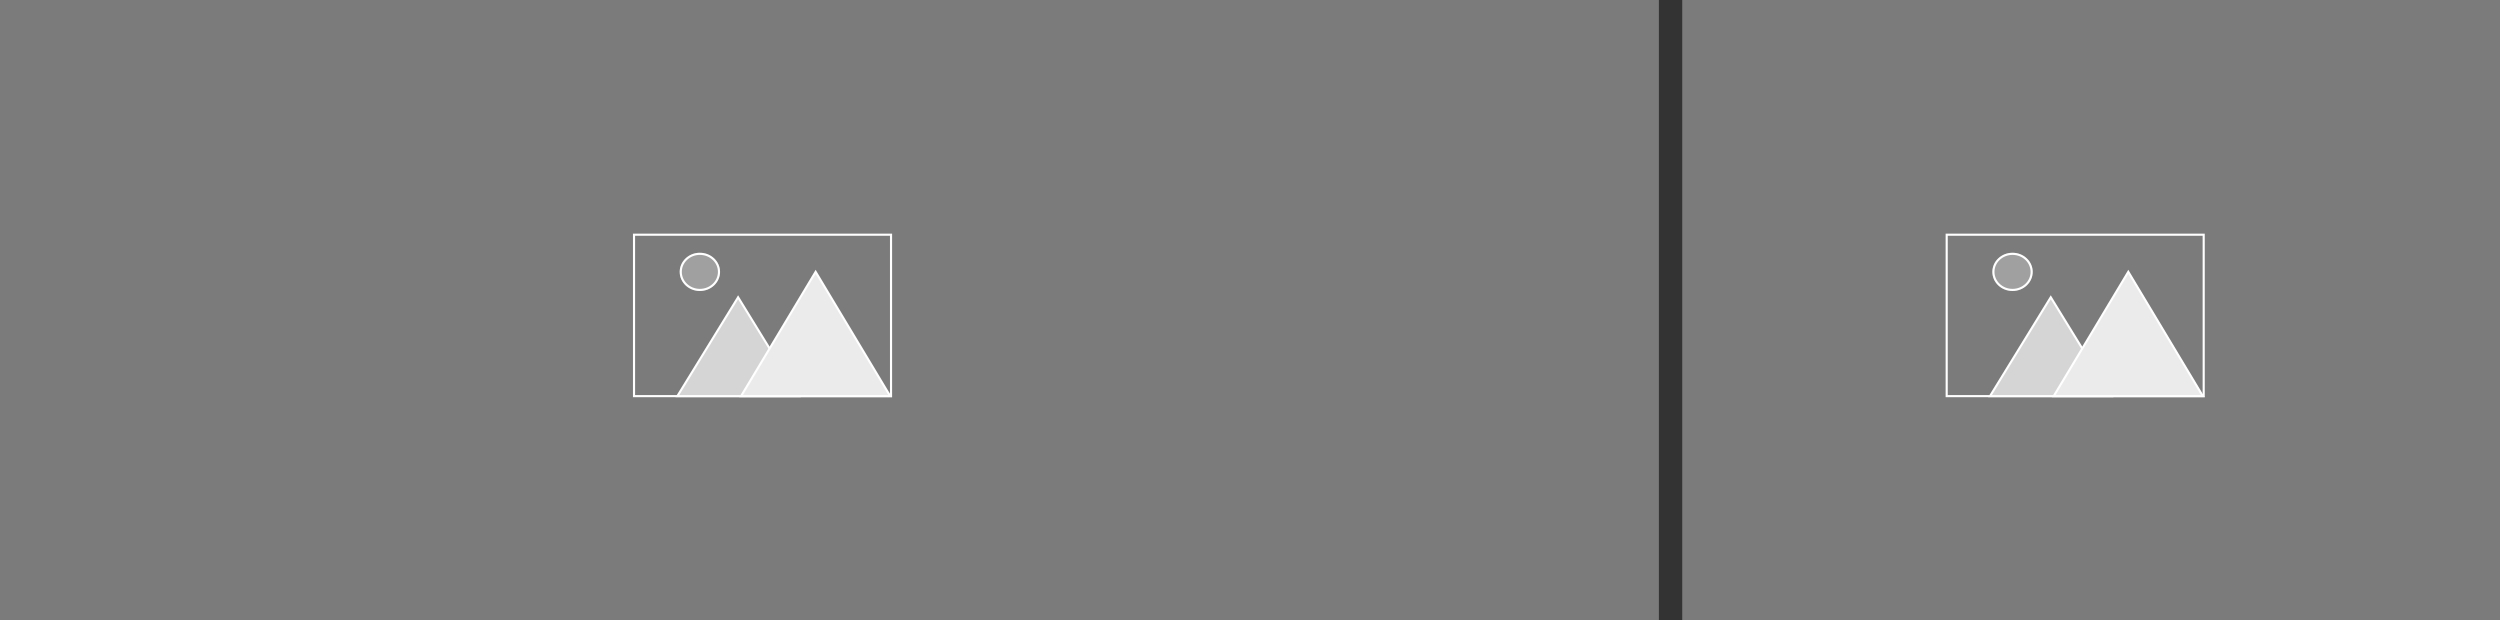 <svg xmlns="http://www.w3.org/2000/svg" width="1177" height="292" viewBox="0 0 1177 292">
  <rect x="0" y="0" width="1177" height="292" fill="#333333" stroke="none"/>
  <g id="D-plchld1" transform="translate(-52 -902)">
    <g id="Group_3" data-name="Group 3" transform="translate(2 24)">
      <rect id="Rectangle_9" data-name="Rectangle 9" width="781" height="292" transform="translate(50 878)" fill="#7c7b7b"/>
      <rect id="Rectangle_10" data-name="Rectangle 10" width="385" height="292" transform="translate(842 878)" fill="#7c7b7b"/>
    </g>
    <g id="Group_657" data-name="Group 657" transform="translate(-1060 483)">
      <g id="Rectangle_641" data-name="Rectangle 641" transform="translate(2028 529)" fill="none" stroke="#fff" stroke-width="1">
        <rect width="122" height="77" stroke="none"/>
        <rect x="0.5" y="0.5" width="121" height="76" fill="none"/>
      </g>
      <g id="Group_655" data-name="Group 655" transform="translate(2048.298 546.024)">
        <g id="Polygon_1" data-name="Polygon 1" transform="translate(-0.298 11.976)" fill="#d5d5d5">
          <path d="M 58.106 47.5 L 0.894 47.5 L 29.5 0.955 L 58.106 47.5 Z" stroke="none"/>
          <path d="M 29.5 1.91 L 1.788 47 L 57.212 47 L 29.5 1.91 M 29.5 0 L 59 48 L 0 48 L 29.5 0 Z" stroke="none" fill="#fff"/>
        </g>
        <g id="Polygon_2" data-name="Polygon 2" transform="translate(29.702 -0.024)" fill="#ecebeb">
          <path d="M 71.117 59.5 L 0.883 59.5 L 36 0.972 L 71.117 59.5 Z" stroke="none"/>
          <path d="M 36 1.944 L 1.766 59 L 70.234 59 L 36 1.944 M 36 0 L 72 60 L 0 60 L 36 0 Z" stroke="none" fill="#fff"/>
        </g>
      </g>
      <g id="Ellipse_24" data-name="Ellipse 24" transform="translate(2050 538)" fill="#a0a0a0" stroke="#fff" stroke-width="1">
        <ellipse cx="9.5" cy="9" rx="9.5" ry="9" stroke="none"/>
        <ellipse cx="9.5" cy="9" rx="9" ry="8.5" fill="none"/>
      </g>
    </g>
    <g id="Group_658" data-name="Group 658" transform="translate(-1678 483)">
      <g id="Rectangle_641-2" data-name="Rectangle 641" transform="translate(2028 529)" fill="none" stroke="#fff" stroke-width="1">
        <rect width="122" height="77" stroke="none"/>
        <rect x="0.5" y="0.5" width="121" height="76" fill="none"/>
      </g>
      <g id="Group_655-2" data-name="Group 655" transform="translate(2048.298 546.024)">
        <g id="Polygon_1-2" data-name="Polygon 1" transform="translate(-0.298 11.976)" fill="#d5d5d5">
          <path d="M 58.106 47.5 L 0.894 47.5 L 29.5 0.955 L 58.106 47.5 Z" stroke="none"/>
          <path d="M 29.5 1.91 L 1.788 47 L 57.212 47 L 29.5 1.91 M 29.5 0 L 59 48 L 0 48 L 29.5 0 Z" stroke="none" fill="#fff"/>
        </g>
        <g id="Polygon_2-2" data-name="Polygon 2" transform="translate(29.702 -0.024)" fill="#ecebeb">
          <path d="M 71.117 59.5 L 0.883 59.5 L 36 0.972 L 71.117 59.5 Z" stroke="none"/>
          <path d="M 36 1.944 L 1.766 59 L 70.234 59 L 36 1.944 M 36 0 L 72 60 L 0 60 L 36 0 Z" stroke="none" fill="#fff"/>
        </g>
      </g>
      <g id="Ellipse_24-2" data-name="Ellipse 24" transform="translate(2050 538)" fill="#a0a0a0" stroke="#fff" stroke-width="1">
        <ellipse cx="9.5" cy="9" rx="9.5" ry="9" stroke="none"/>
        <ellipse cx="9.5" cy="9" rx="9" ry="8.5" fill="none"/>
      </g>
    </g>
  </g>
</svg>
